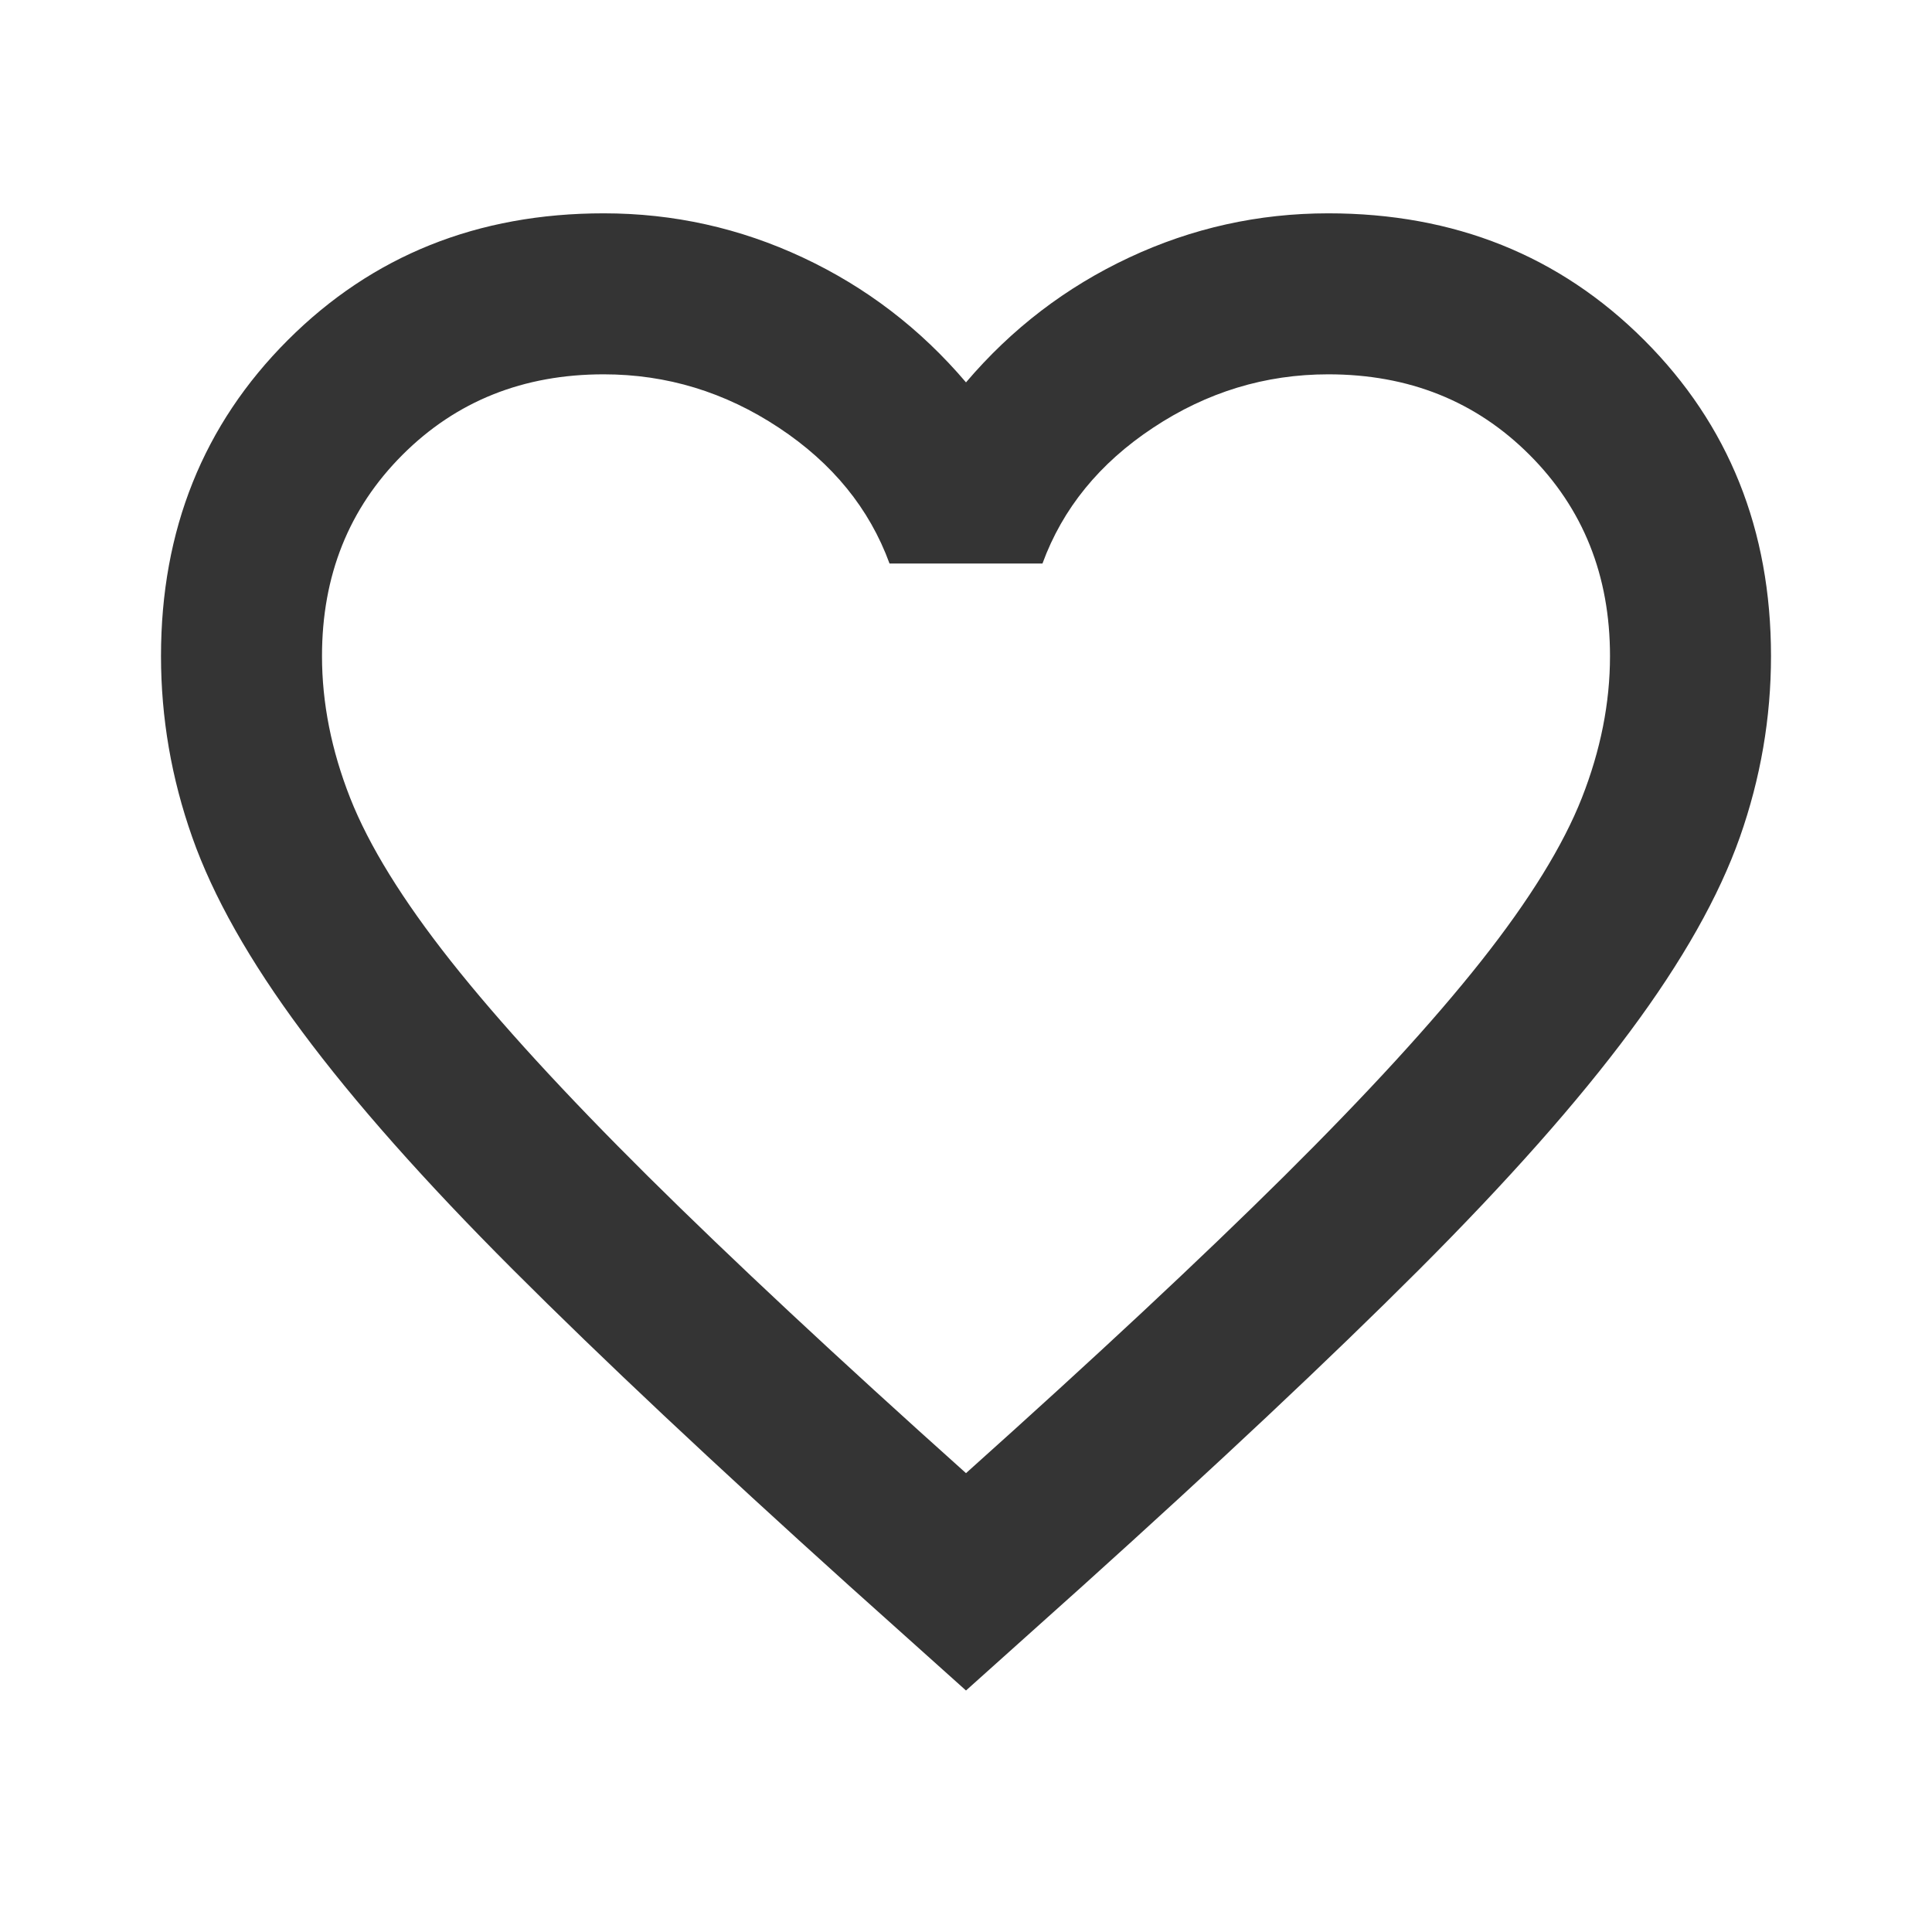 <svg width="24" height="24" viewBox="0 0 24 24" fill="none" xmlns="http://www.w3.org/2000/svg">
<mask id="mask0_1_928" style="mask-type:alpha" maskUnits="userSpaceOnUse" x="0" y="0" width="24" height="24">
<rect width="24" height="24" fill="#D9D9D9"/>
</mask>
<g mask="url(#mask0_1_928)">
<path d="M12 21L10.55 19.7C8.867 18.183 7.475 16.875 6.375 15.775C5.275 14.675 4.4 13.688 3.75 12.812C3.1 11.938 2.646 11.133 2.388 10.4C2.129 9.667 2 8.917 2 8.15C2 6.583 2.525 5.275 3.575 4.225C4.625 3.175 5.933 2.65 7.5 2.65C8.367 2.65 9.192 2.833 9.975 3.2C10.758 3.567 11.433 4.083 12 4.75C12.567 4.083 13.242 3.567 14.025 3.2C14.808 2.833 15.633 2.65 16.5 2.65C18.067 2.65 19.375 3.175 20.425 4.225C21.475 5.275 22 6.583 22 8.15C22 8.917 21.871 9.667 21.613 10.4C21.354 11.133 20.9 11.938 20.25 12.812C19.6 13.688 18.725 14.675 17.625 15.775C16.525 16.875 15.133 18.183 13.45 19.7L12 21ZM12 18.3C13.6 16.867 14.917 15.637 15.95 14.613C16.983 13.588 17.8 12.696 18.4 11.938C19 11.179 19.417 10.504 19.65 9.913C19.883 9.321 20 8.733 20 8.15C20 7.15 19.667 6.317 19 5.65C18.333 4.983 17.5 4.65 16.5 4.65C15.717 4.65 14.992 4.871 14.325 5.313C13.658 5.754 13.2 6.317 12.95 7H11.05C10.8 6.317 10.342 5.754 9.675 5.313C9.008 4.871 8.283 4.65 7.5 4.65C6.5 4.65 5.667 4.983 5 5.65C4.333 6.317 4 7.15 4 8.15C4 8.733 4.117 9.321 4.35 9.913C4.583 10.504 5 11.179 5.6 11.938C6.2 12.696 7.017 13.588 8.05 14.613C9.083 15.637 10.4 16.867 12 18.3Z" fill="#343434"/>
</g>
</svg>
